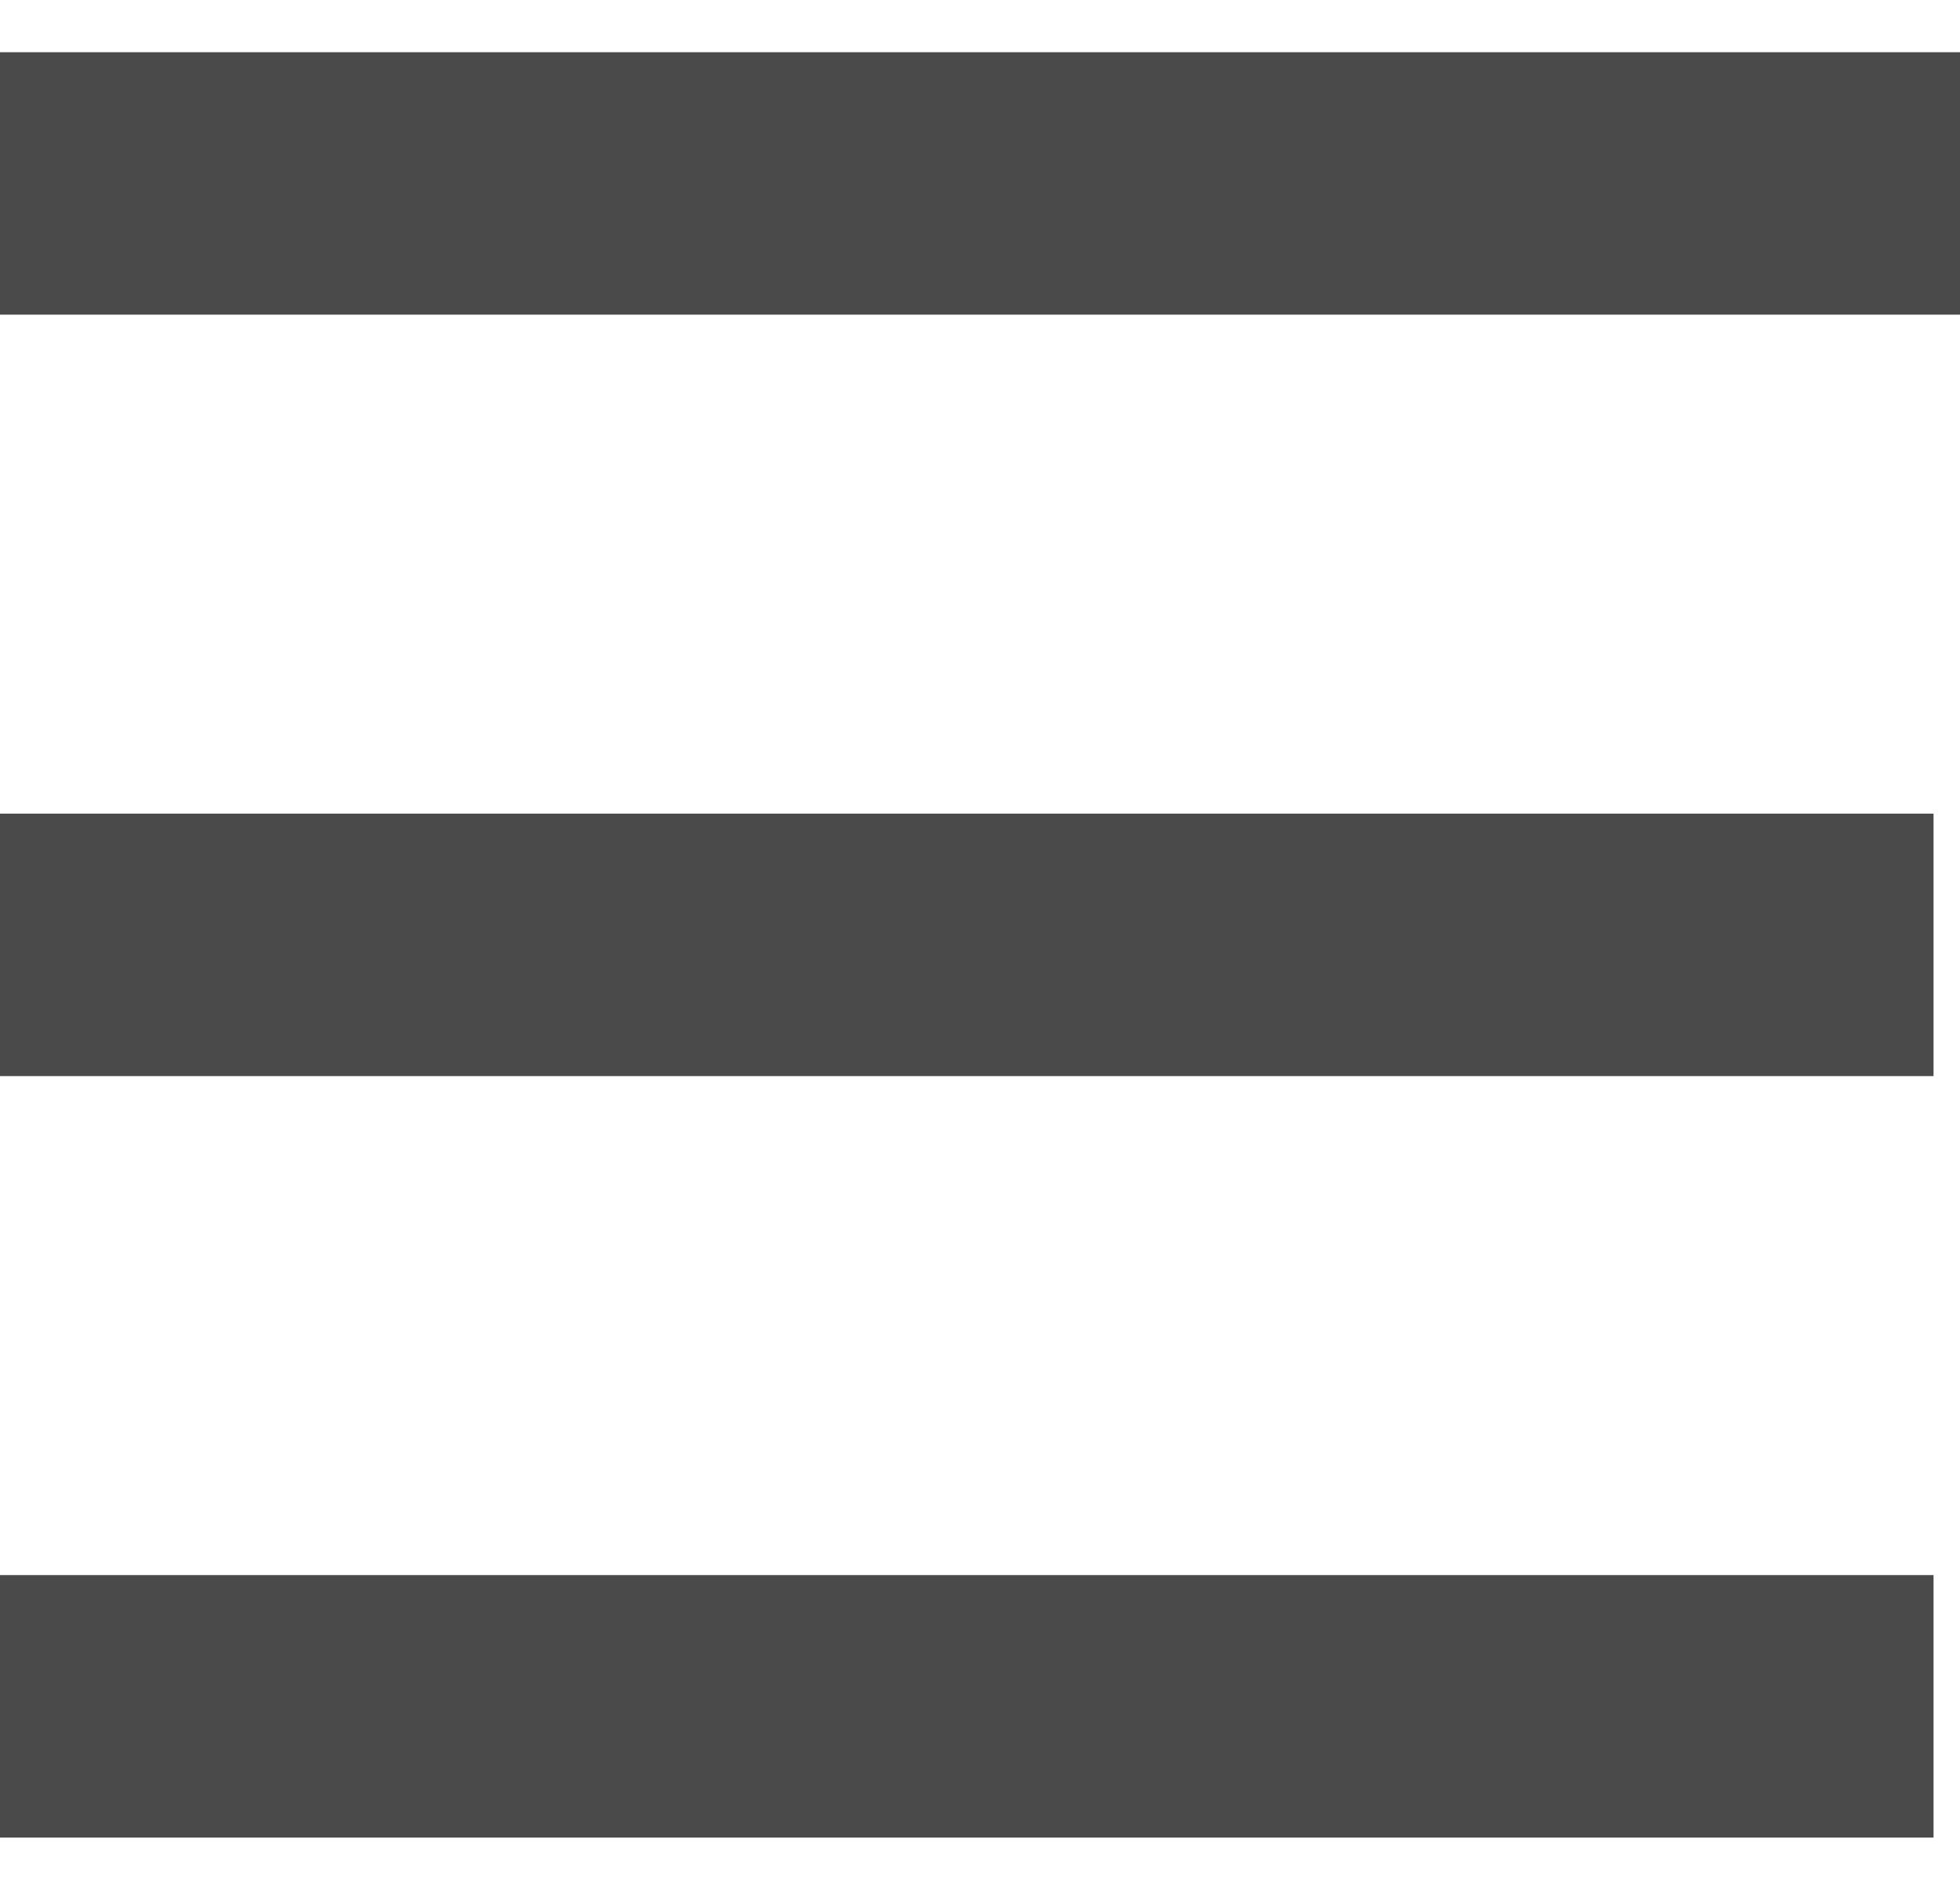 <svg width="28" height="27" xmlns="http://www.w3.org/2000/svg"><path d="M27.622 13.5H0h27.622zm0-10.879H0h27.622zm0 21.758H0h27.622z" stroke="#4A4A4A" stroke-width="3.75" fill="none" stroke-linecap="square"/></svg>